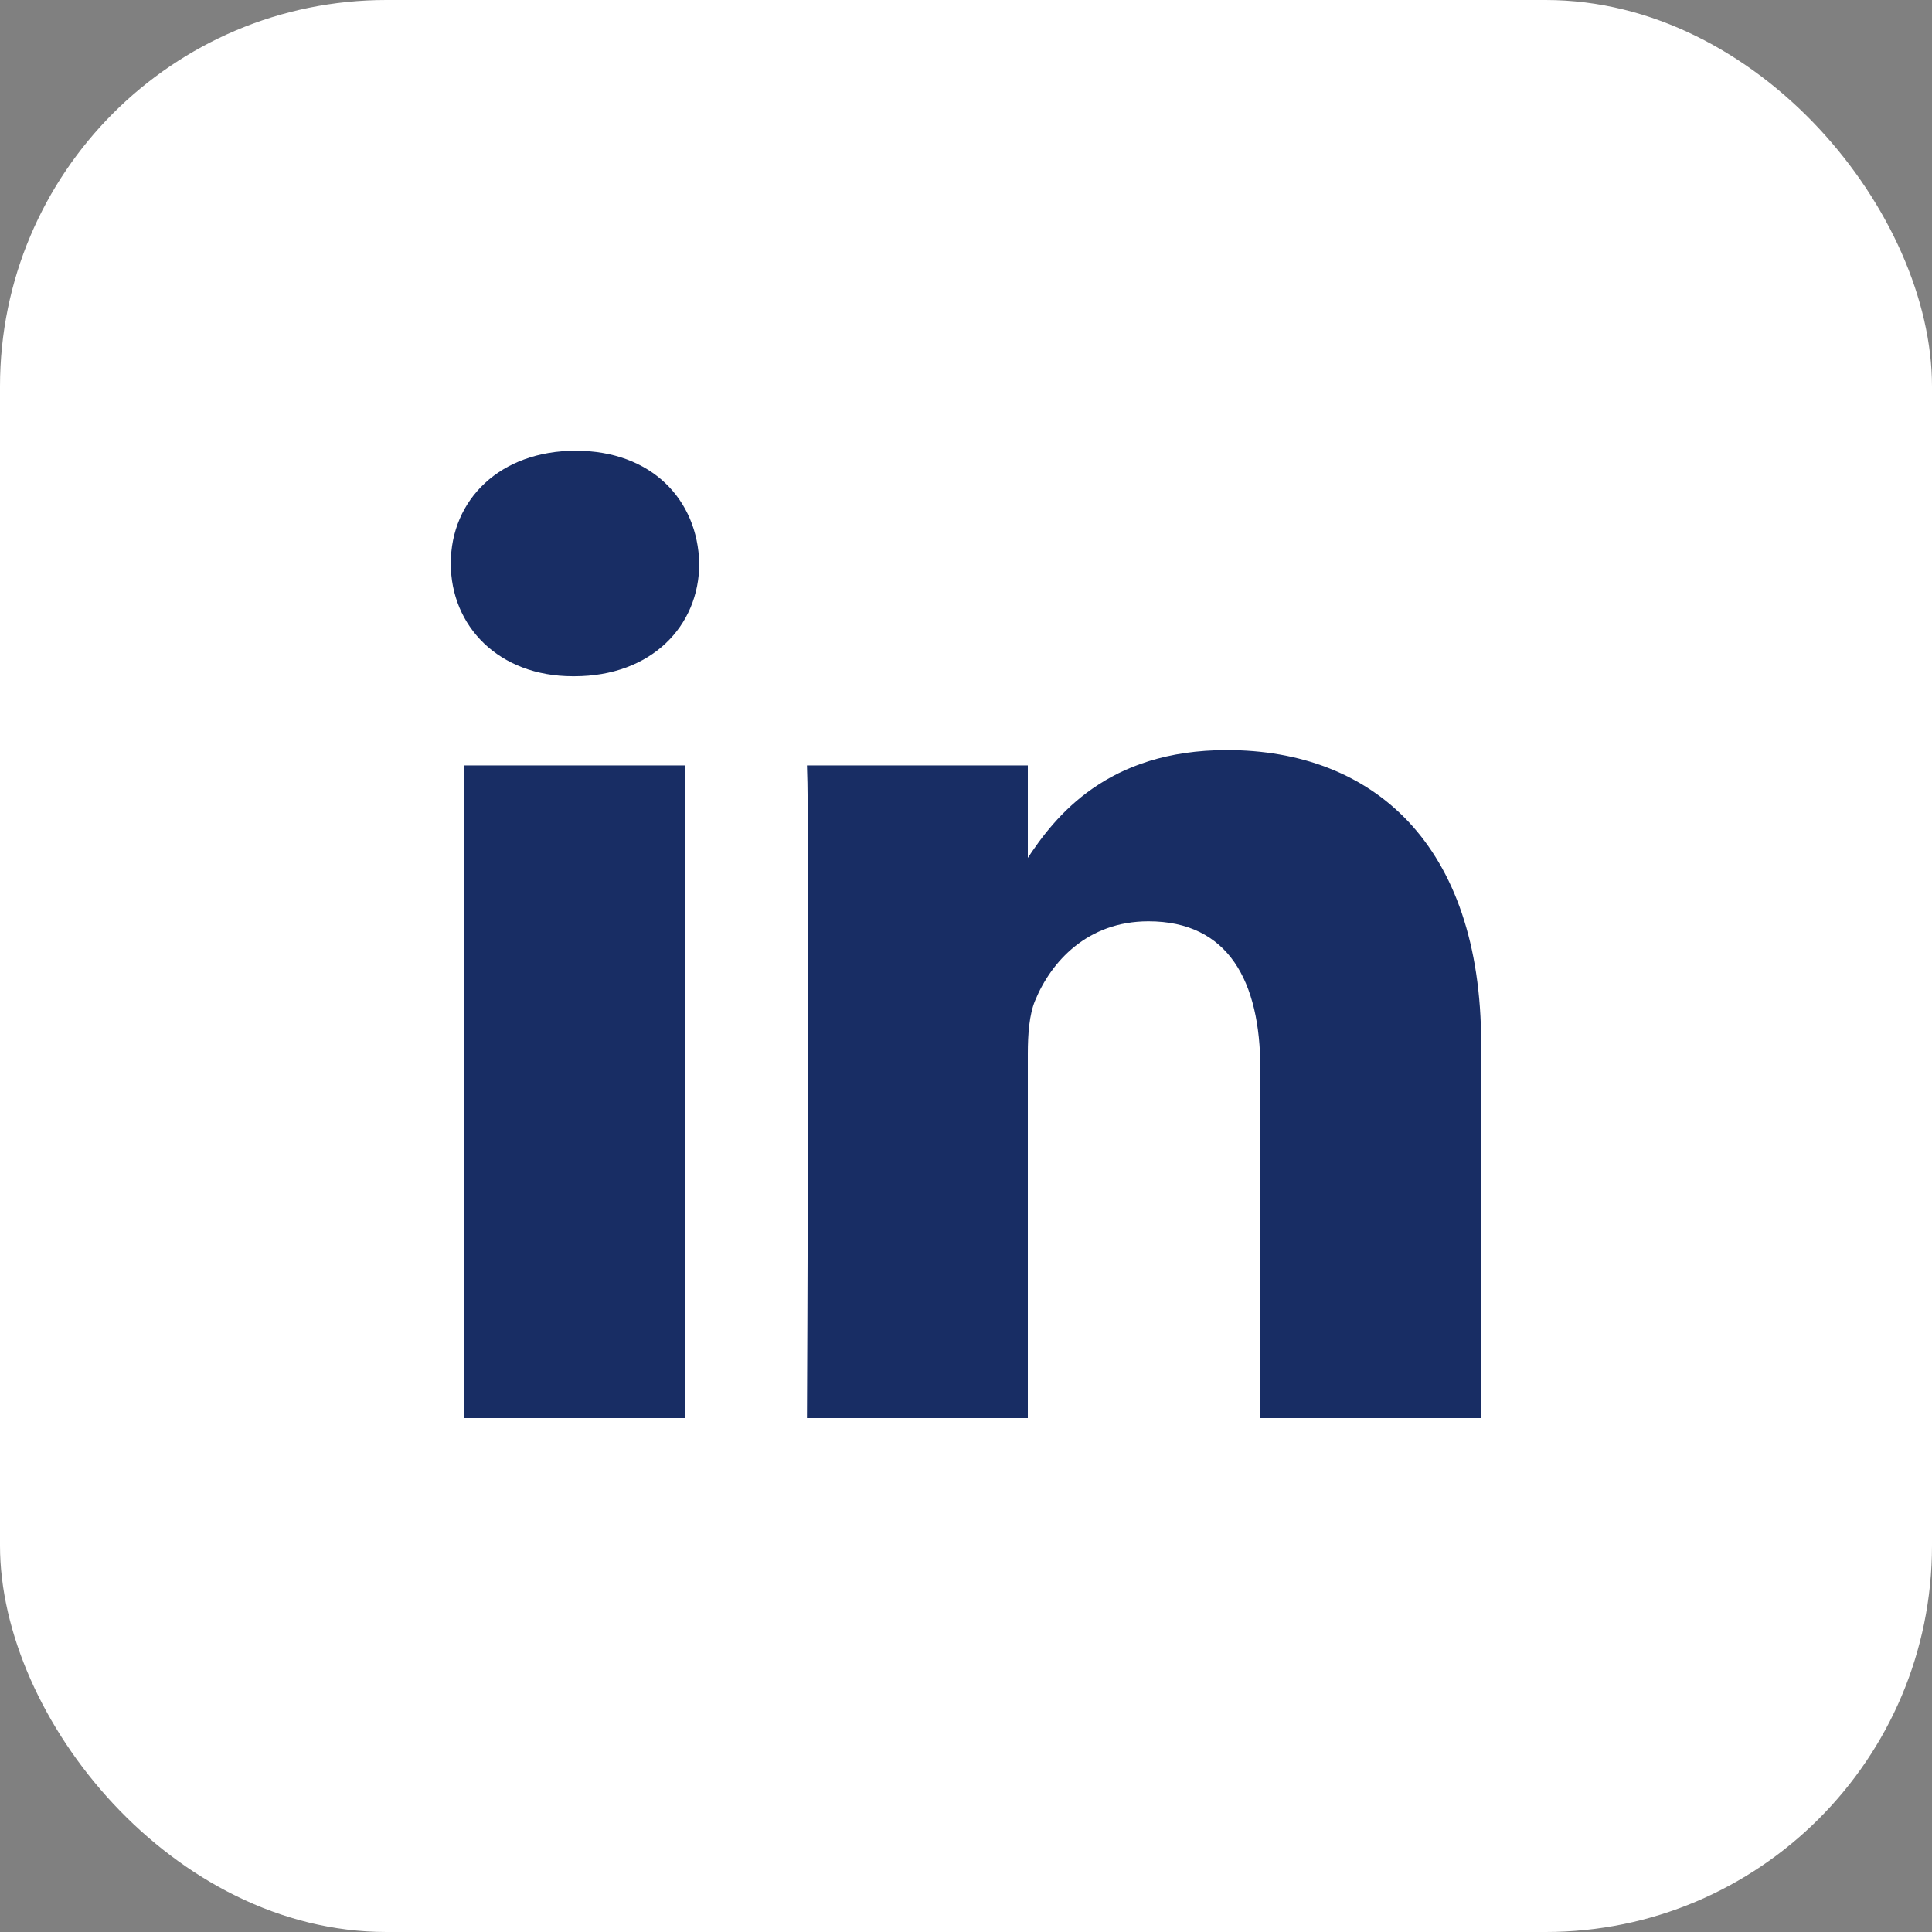 <svg width="40" height="40" viewBox="0 0 40 40" fill="none" xmlns="http://www.w3.org/2000/svg">
<rect x="0" y="0" width="40" height="40" fill="#808080" stroke="none"/>
<rect width="40" height="40" rx="8" fill="white"/>
<path d="M14.176 29.36V15.847H9.603V29.36H14.176ZM11.89 14.001C13.485 14.001 14.477 12.963 14.477 11.667C14.447 10.341 13.485 9.332 11.92 9.332C10.356 9.332 9.333 10.341 9.333 11.667C9.333 12.963 10.325 14.001 11.86 14.001H11.89H11.89ZM16.707 29.36H21.28V21.814C21.28 21.41 21.31 21.006 21.43 20.718C21.761 19.911 22.514 19.075 23.777 19.075C25.432 19.075 26.094 20.314 26.094 22.131V29.36H30.666V21.612C30.666 17.461 28.41 15.53 25.401 15.53C22.934 15.53 21.851 16.884 21.25 17.807H21.28V15.847H16.707C16.767 17.115 16.707 29.36 16.707 29.36L16.707 29.36Z" fill="#182D64"/>
</svg>
